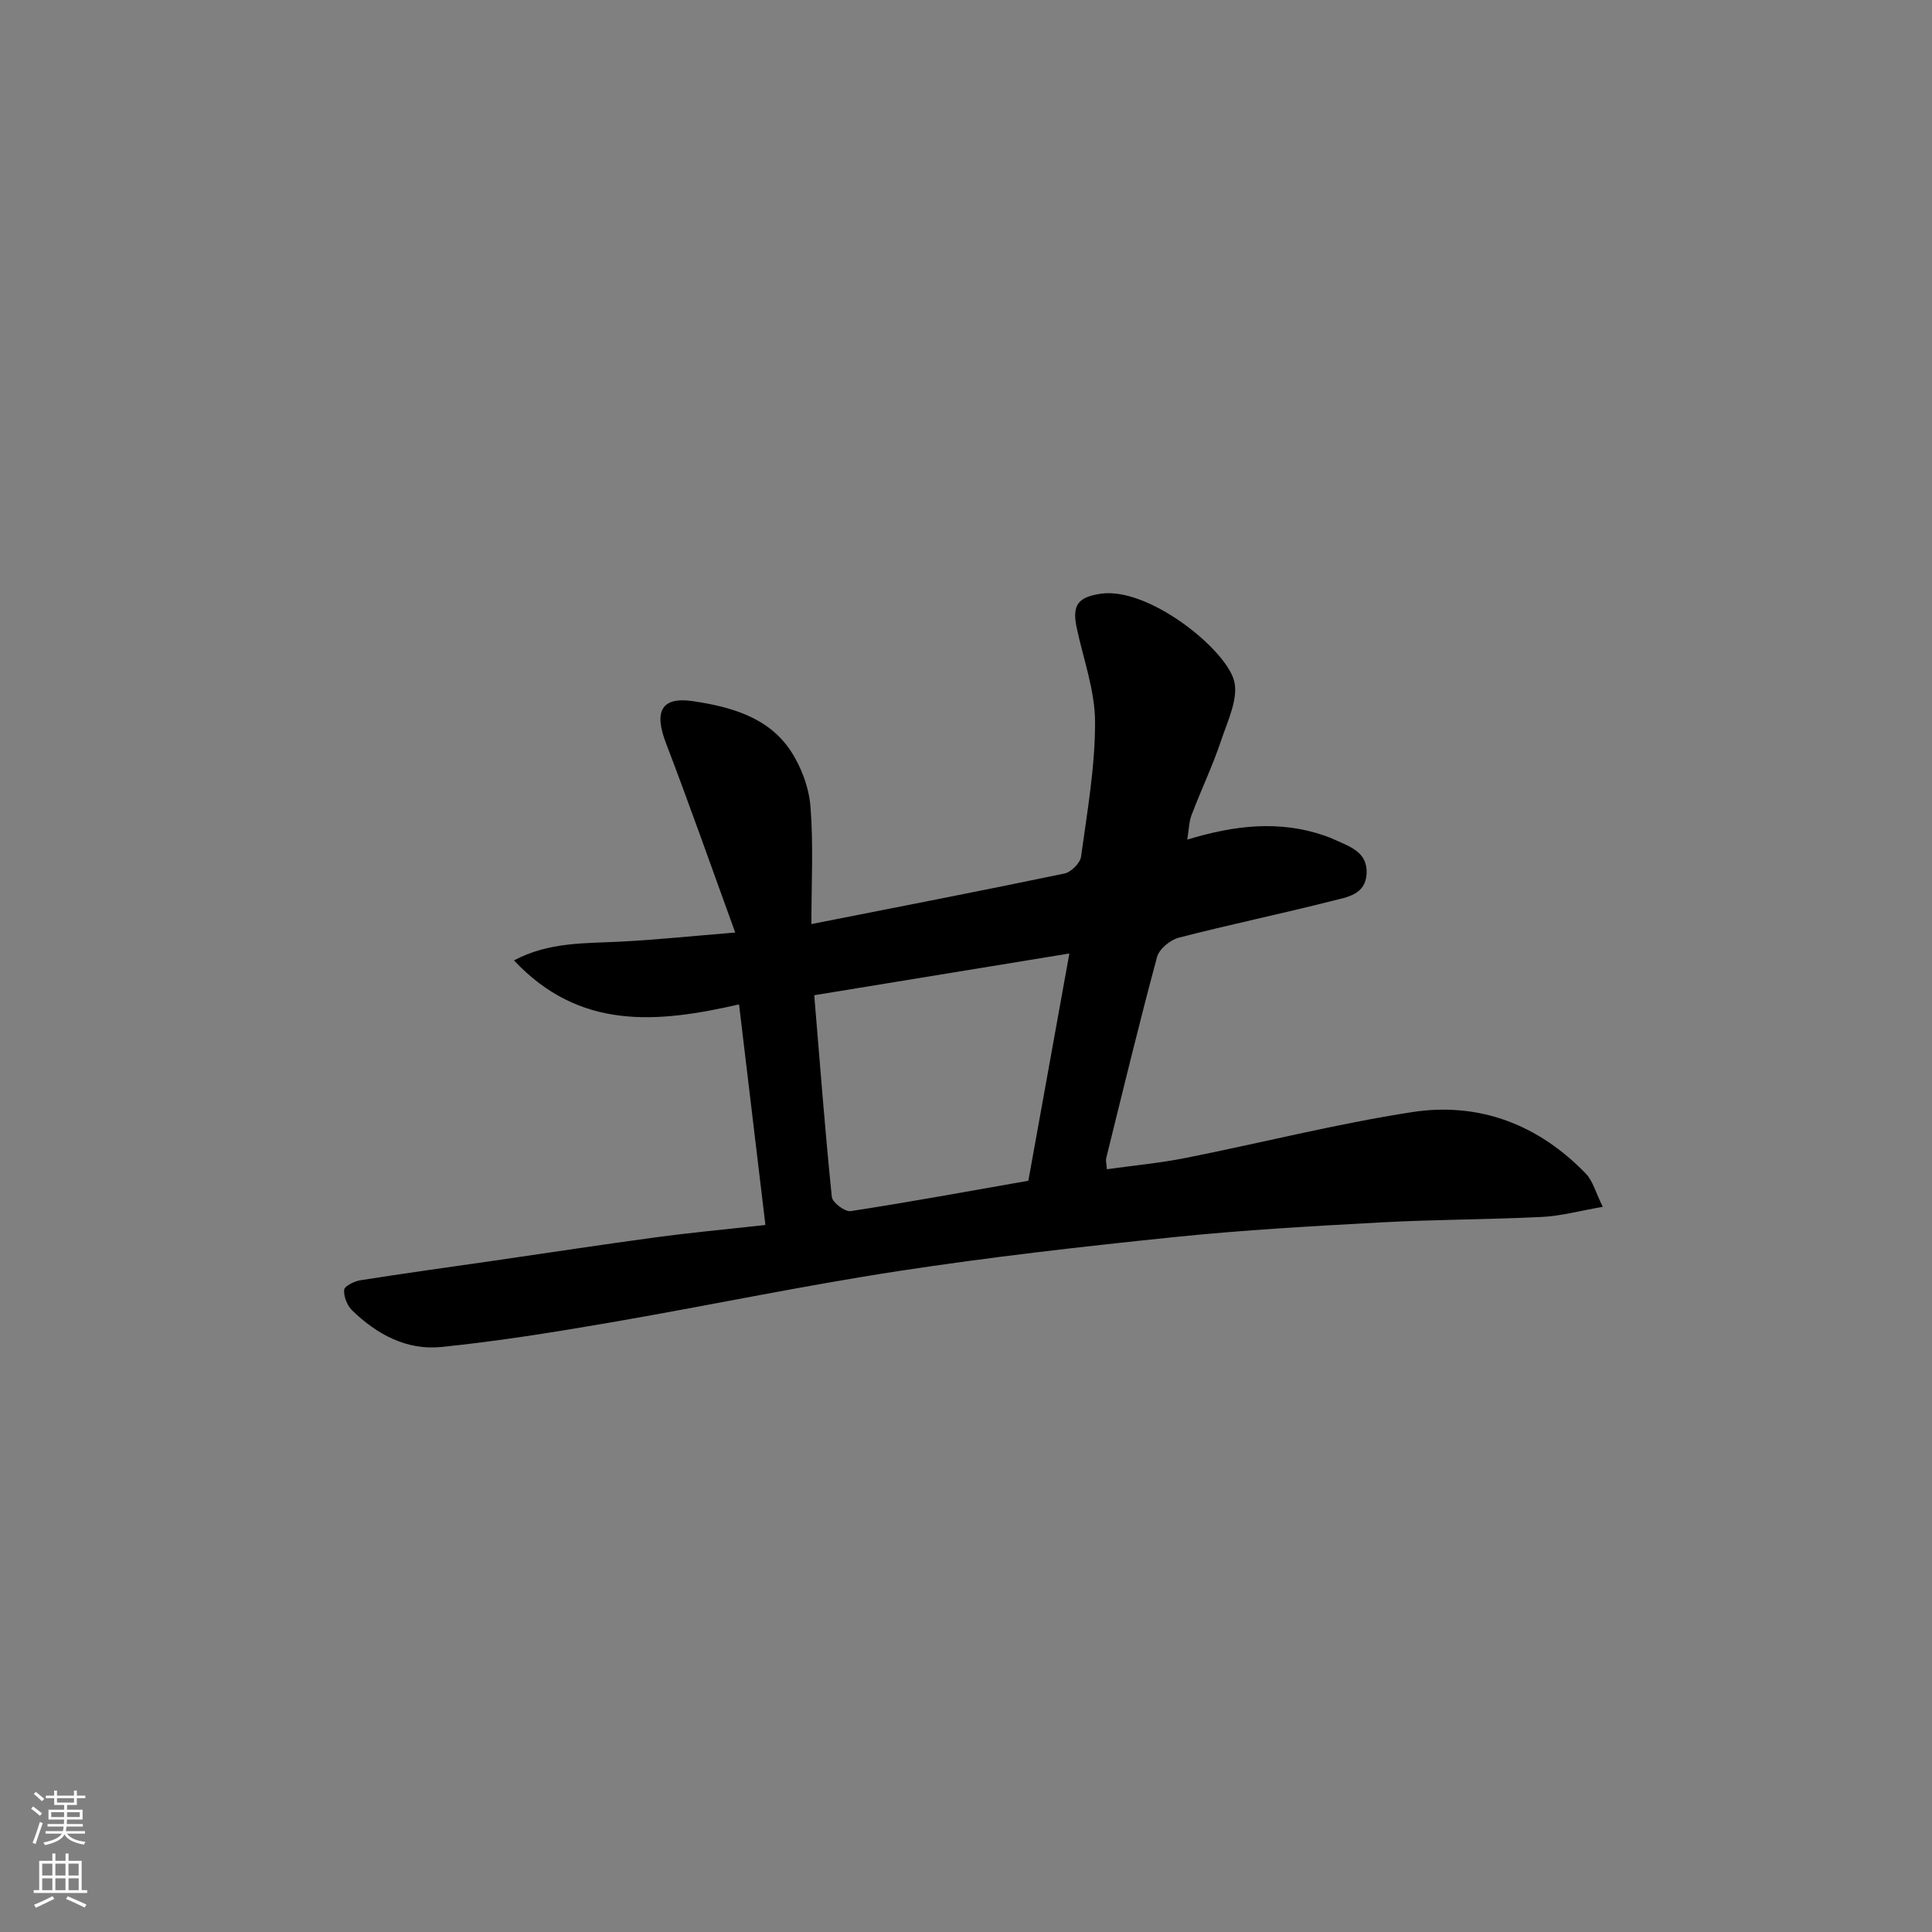 <svg enable-background="new 0 0 400 400" viewBox="0 0 400 400" xmlns="http://www.w3.org/2000/svg"><rect x="0" y="0" width="400" height="400" fill="#808080" stroke="none"/><path d="m158.47 253.62c-1.83-15.34-3.64-30.4-5.46-45.67-17.01 3.9-33.01 5.36-46.6-9.11 7.3-3.87 14.78-3.5 22.17-3.89 7.35-.38 14.68-1.15 23.64-1.88-4.99-13.72-9.48-26.54-14.34-39.21-2.49-6.5-1.03-9.68 5.61-8.69 7.67 1.15 15.53 3.25 20.18 10.24 2.22 3.34 3.81 7.62 4.13 11.59.63 7.89.19 15.87.19 24.32 17.93-3.54 35.2-6.88 52.41-10.47 1.37-.29 3.24-2.16 3.42-3.49 1.27-9.26 2.92-18.58 2.9-27.87-.01-6.52-2.43-13.04-3.81-19.55-1.01-4.79.4-6.32 4.96-7.01 9.67-1.46 25.5 11.04 27.58 17.82 1.1 3.6-1.25 8.46-2.63 12.56-1.75 5.24-4.16 10.25-6.12 15.43-.55 1.46-.56 3.12-.89 5.09 9.76-2.97 19.02-4.05 28.36-.84.76.26 1.52.56 2.25.9 3.14 1.43 6.75 2.56 6.52 7-.23 4.38-4.1 4.86-7.09 5.62-10.56 2.69-21.25 4.9-31.8 7.63-1.78.46-4.06 2.35-4.5 4.01-3.73 13.83-7.09 27.76-10.53 41.67-.11.46.05.99.15 2.26 5.46-.77 10.91-1.27 16.26-2.33 15.66-3.11 31.17-7.06 46.93-9.5 13.85-2.14 26.13 2.55 35.96 12.73 1.47 1.52 2.05 3.91 3.52 6.88-4.71.81-8.6 1.89-12.53 2.09-11.09.55-22.21.53-33.3 1.13-14.32.78-28.65 1.58-42.91 3.05-19.07 1.96-38.13 4.13-57.07 7.03-19.99 3.06-39.8 7.23-59.73 10.66-11.6 2-23.24 3.87-34.94 5.06-7.14.73-13.36-2.62-18.47-7.59-1.02-1-1.75-2.86-1.64-4.24.06-.76 2.08-1.78 3.32-1.98 9.2-1.45 18.42-2.72 27.64-4.05 11.16-1.62 22.32-3.33 33.49-4.83 7.18-.98 14.38-1.64 22.77-2.57zm10.11-47.57c1.19 14.31 2.24 28.06 3.64 41.76.12 1.16 2.72 3.12 3.89 2.94 12.21-1.87 24.36-4.11 36.8-6.29 2.75-15.23 5.51-30.55 8.49-47.05-18 2.95-35.1 5.74-52.82 8.64z" fill="#010000"/><g fill="#fafbfa"><path d="m6.44 374.46.42-.45c.65.47 1.27.95 1.85 1.44l-.45.49c-.65-.56-1.25-1.06-1.82-1.48m.93 7.33-.63-.26c.55-1.36 1.05-2.8 1.52-4.33.19.1.38.19.59.27-.46 1.29-.95 2.73-1.48 4.32m-.38-10.38.44-.42c.43.34 1.01.82 1.74 1.44l-.49.49c-.53-.51-1.09-1.01-1.69-1.51m2.5.35h1.72v-1.04h.59v1.04h3.52v-1.04h.59v1.04h1.75v.53h-1.75v1.42h-2.03v.97h3.22v2.03h-3.24c0 .35-.01.66-.03.93h3.32v.53h-3.37c-.03.27-.08.58-.15.94h3.96v.53h-3.71c.67.92 1.93 1.48 3.79 1.68-.13.24-.23.44-.29.59-2.13-.38-3.48-1.08-4.04-2.12-.43.97-1.77 1.72-4.03 2.23-.09-.19-.2-.37-.33-.55 2.1-.42 3.37-1.03 3.81-1.83h-3.36v-.53h3.58c.08-.29.13-.61.16-.94h-3.33v-.53h3.39c.02-.27.04-.58.04-.93h-3.23v-2.03h3.25v-.97h-2.07v-1.42h-1.73zm1.12 3.44v1h2.65c.01-.3.02-.44.01-.4v-.25-.35zm1.19-2h3.52v-.91h-3.52zm4.71 2h-2.63v.59c0 .15-.01.28-.01.4h2.64z"/><path d="m13.56 383.74h.63v1.52h2.72v6.07h1.13v.6h-11.06v-.6h1.13v-6.07h2.73v-1.52h.63v1.52h2.1v-1.52zm-2.69 8.83.38.56c-1.24.63-2.53 1.25-3.85 1.85-.1-.21-.21-.42-.34-.63 1.36-.55 2.63-1.15 3.81-1.78m-2.13-4.27h2.1v-2.45h-2.1zm0 3.04h2.1v-2.46h-2.1zm2.72-3.04h2.1v-2.45h-2.1zm0 3.04h2.1v-2.46h-2.1zm6.07 3.6c-1.41-.71-2.7-1.3-3.86-1.78l.35-.56c1.45.62 2.75 1.19 3.88 1.72zm-1.25-9.09h-2.1v2.45h2.1zm-2.09 5.49h2.1v-2.46h-2.1z"/></g></svg>